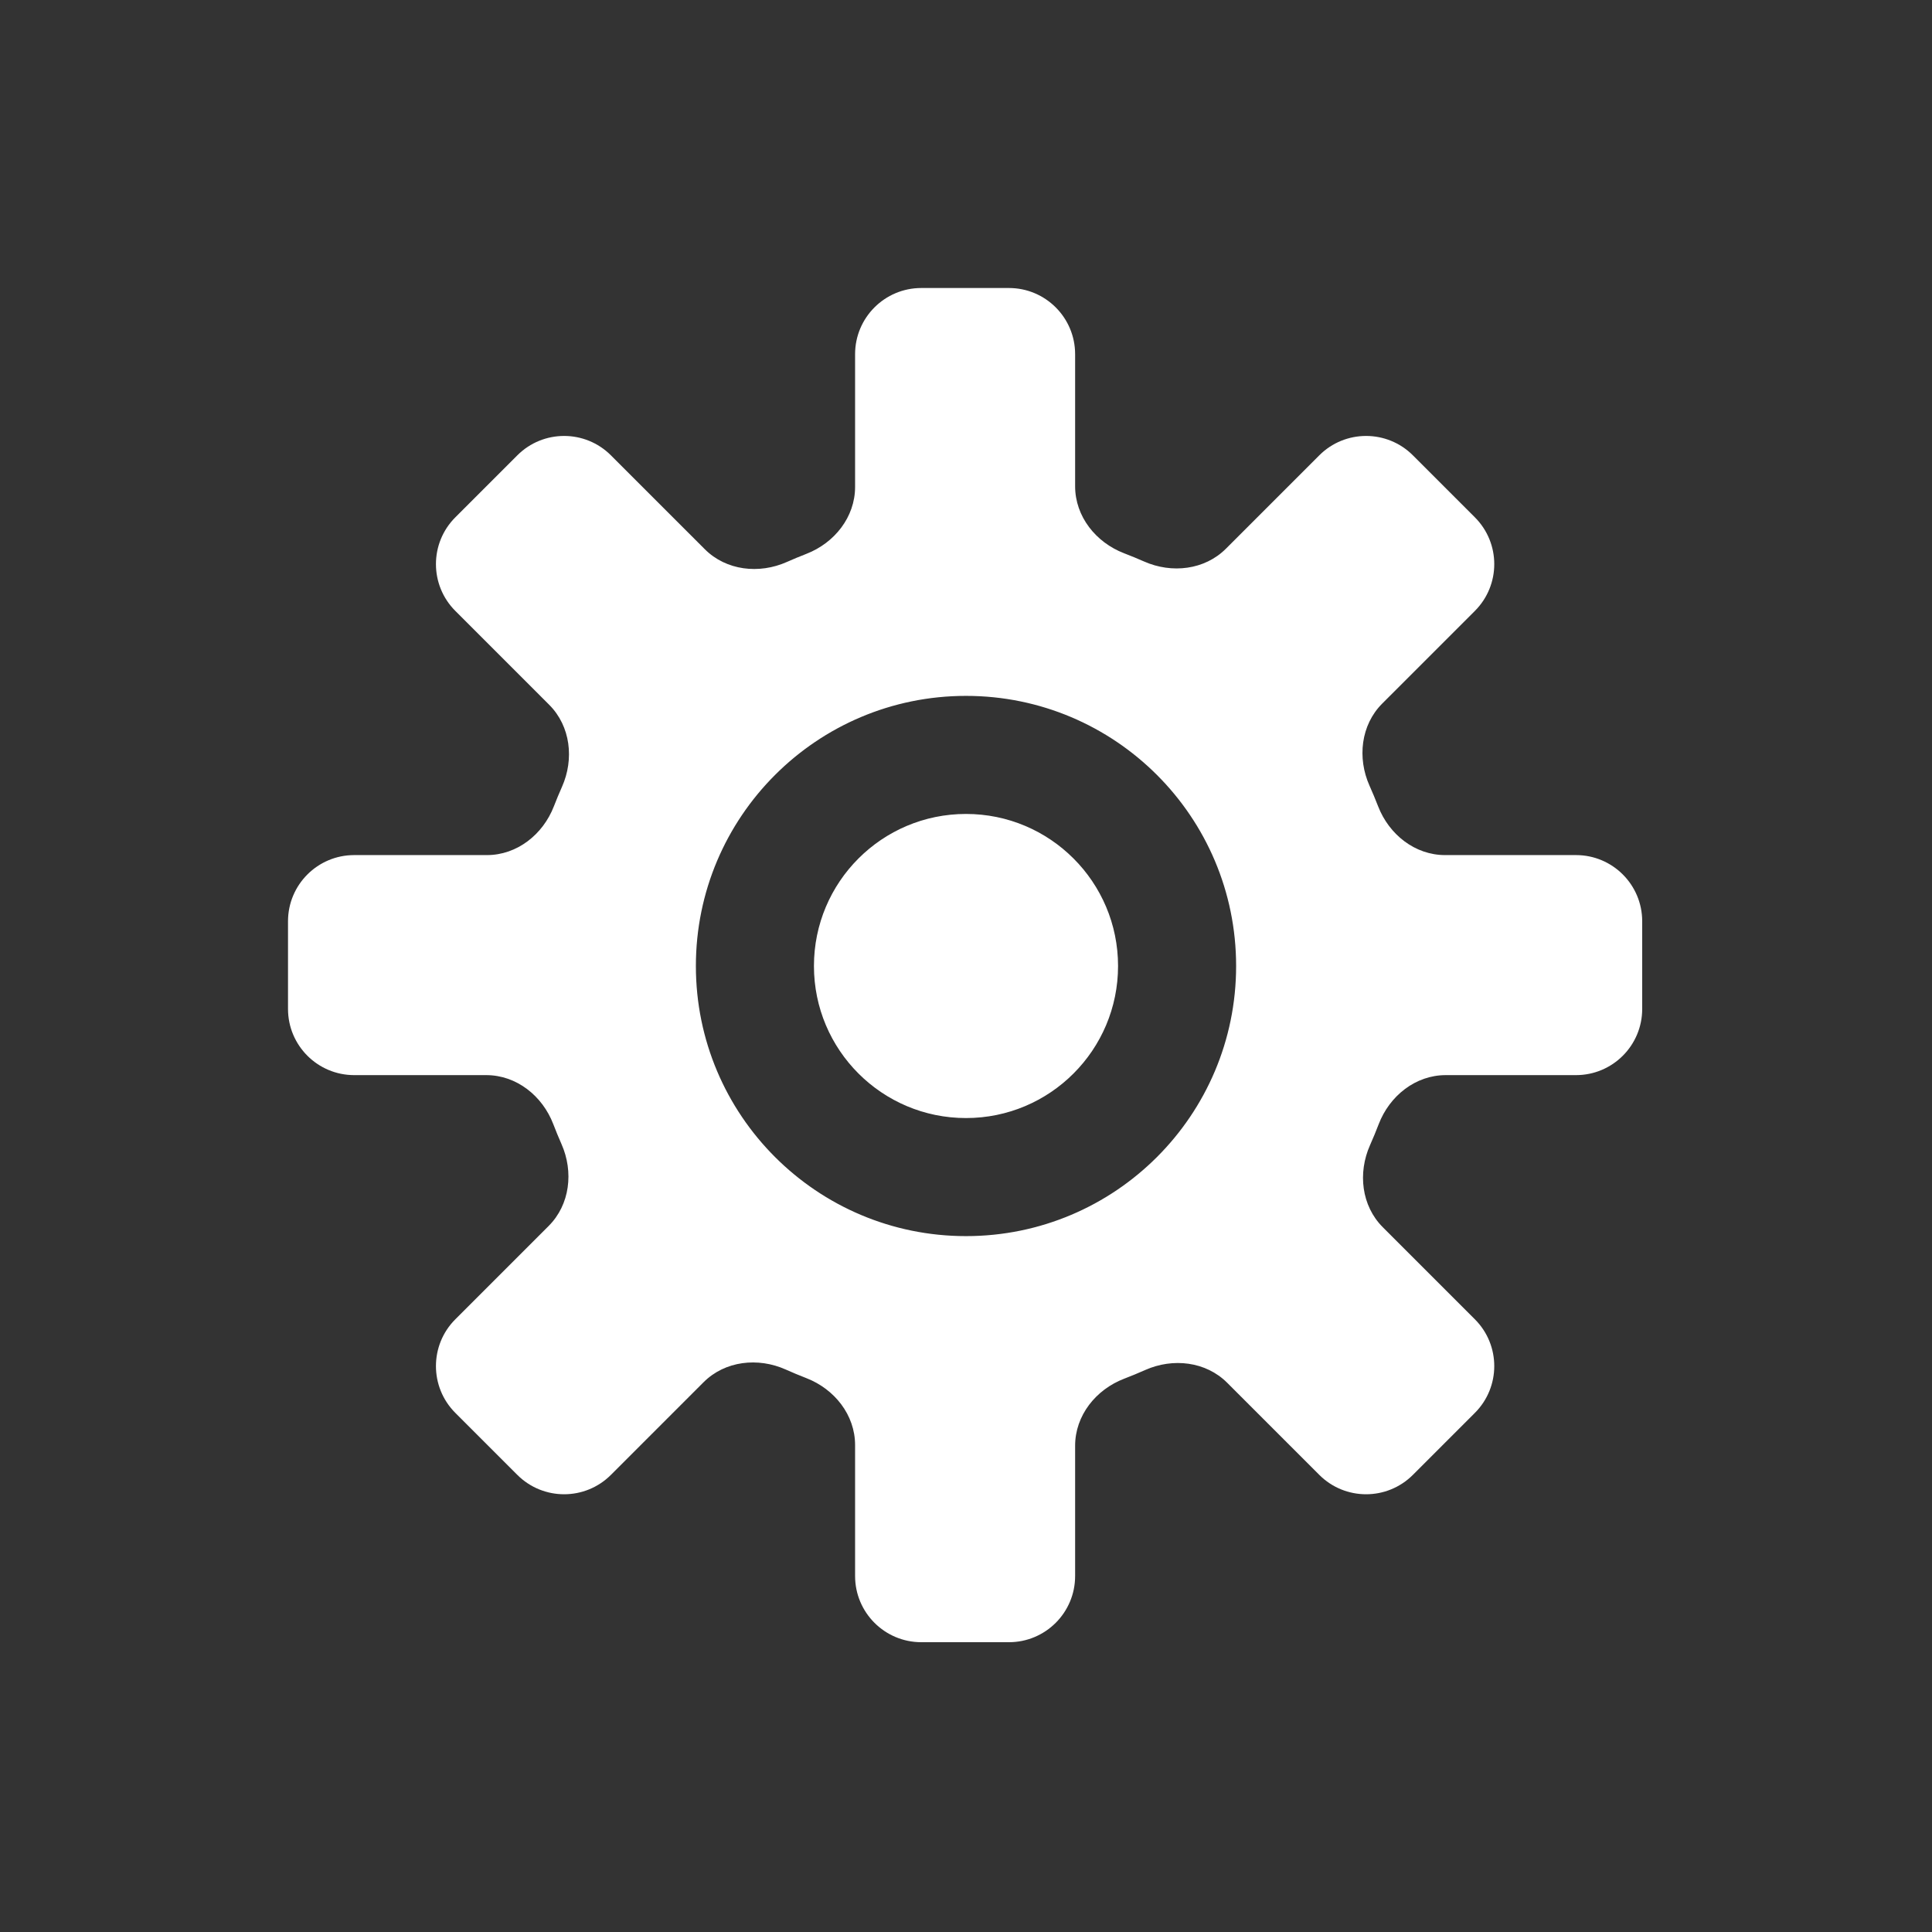 <svg width="1080" height="1080" viewBox="0 0 1080 1080" fill="none" xmlns="http://www.w3.org/2000/svg">
<rect x="0" y="0" width="1080" height="1080" fill="#333333" stroke="none"/>
<path fill-rule="evenodd" clip-rule="evenodd" d="M601 198C601 177.565 584.435 161 564 161H515C494.565 161 478 177.565 478 198V272.194C478 289.062 466.469 303.523 450.742 309.62C447.054 311.05 443.41 312.566 439.811 314.165C424.366 321.027 405.946 318.972 393.996 307.021L341.51 254.536C327.061 240.087 303.634 240.087 289.184 254.536L254.536 289.184C240.087 303.634 240.087 327.061 254.536 341.51L307.021 393.996C318.972 405.946 321.027 424.366 314.165 439.811C312.566 443.41 311.05 447.054 309.62 450.742C303.523 466.469 289.062 478 272.194 478H198C177.565 478 161 494.565 161 515L161 564C161 584.435 177.565 601 198 601H271.813C288.739 601 303.234 612.607 309.294 628.411C310.742 632.187 312.279 635.918 313.904 639.602C320.709 655.026 318.633 673.392 306.712 685.313L254.535 737.49C240.086 751.939 240.086 775.366 254.535 789.816L289.184 824.464C303.633 838.913 327.06 838.913 341.51 824.464L393.306 772.668C405.285 760.689 423.761 758.655 439.224 765.574C443.014 767.269 446.854 768.872 450.742 770.38C466.469 776.477 478 790.938 478 807.805V881C478 901.435 494.565 918 515 918H564C584.435 918 601 901.435 601 881V808.187C601 791.261 612.607 776.766 628.411 770.706C632.388 769.181 636.315 767.557 640.189 765.835C655.633 758.973 674.054 761.028 686.004 772.978L737.49 824.464C751.939 838.913 775.366 838.913 789.816 824.464L824.464 789.816C838.913 775.366 838.913 751.939 824.464 737.49L772.978 686.004C761.028 674.054 758.973 655.633 765.835 640.189C767.557 636.315 769.181 632.388 770.706 628.411C776.766 612.607 791.261 601 808.187 601H881C901.435 601 918 584.435 918 564V515C918 494.565 901.435 478 881 478H807.806C790.938 478 776.477 466.469 770.38 450.742C768.872 446.854 767.269 443.014 765.574 439.224C758.655 423.761 760.689 405.285 772.668 393.306L824.464 341.51C838.913 327.061 838.913 303.634 824.464 289.184L789.815 254.536C775.366 240.087 751.939 240.087 737.489 254.536L685.313 306.712C673.392 318.633 655.026 320.709 639.602 313.904C635.918 312.279 632.187 310.742 628.411 309.294C612.607 303.234 601 288.739 601 271.813V198ZM625 540C625 586.944 586.944 625 540 625C493.056 625 455 586.944 455 540C455 493.056 493.056 455 540 455C586.944 455 625 493.056 625 540ZM691 540C691 623.395 623.395 691 540 691C456.605 691 389 623.395 389 540C389 456.605 456.605 389 540 389C623.395 389 691 456.605 691 540Z" fill="white"/>
</svg>
